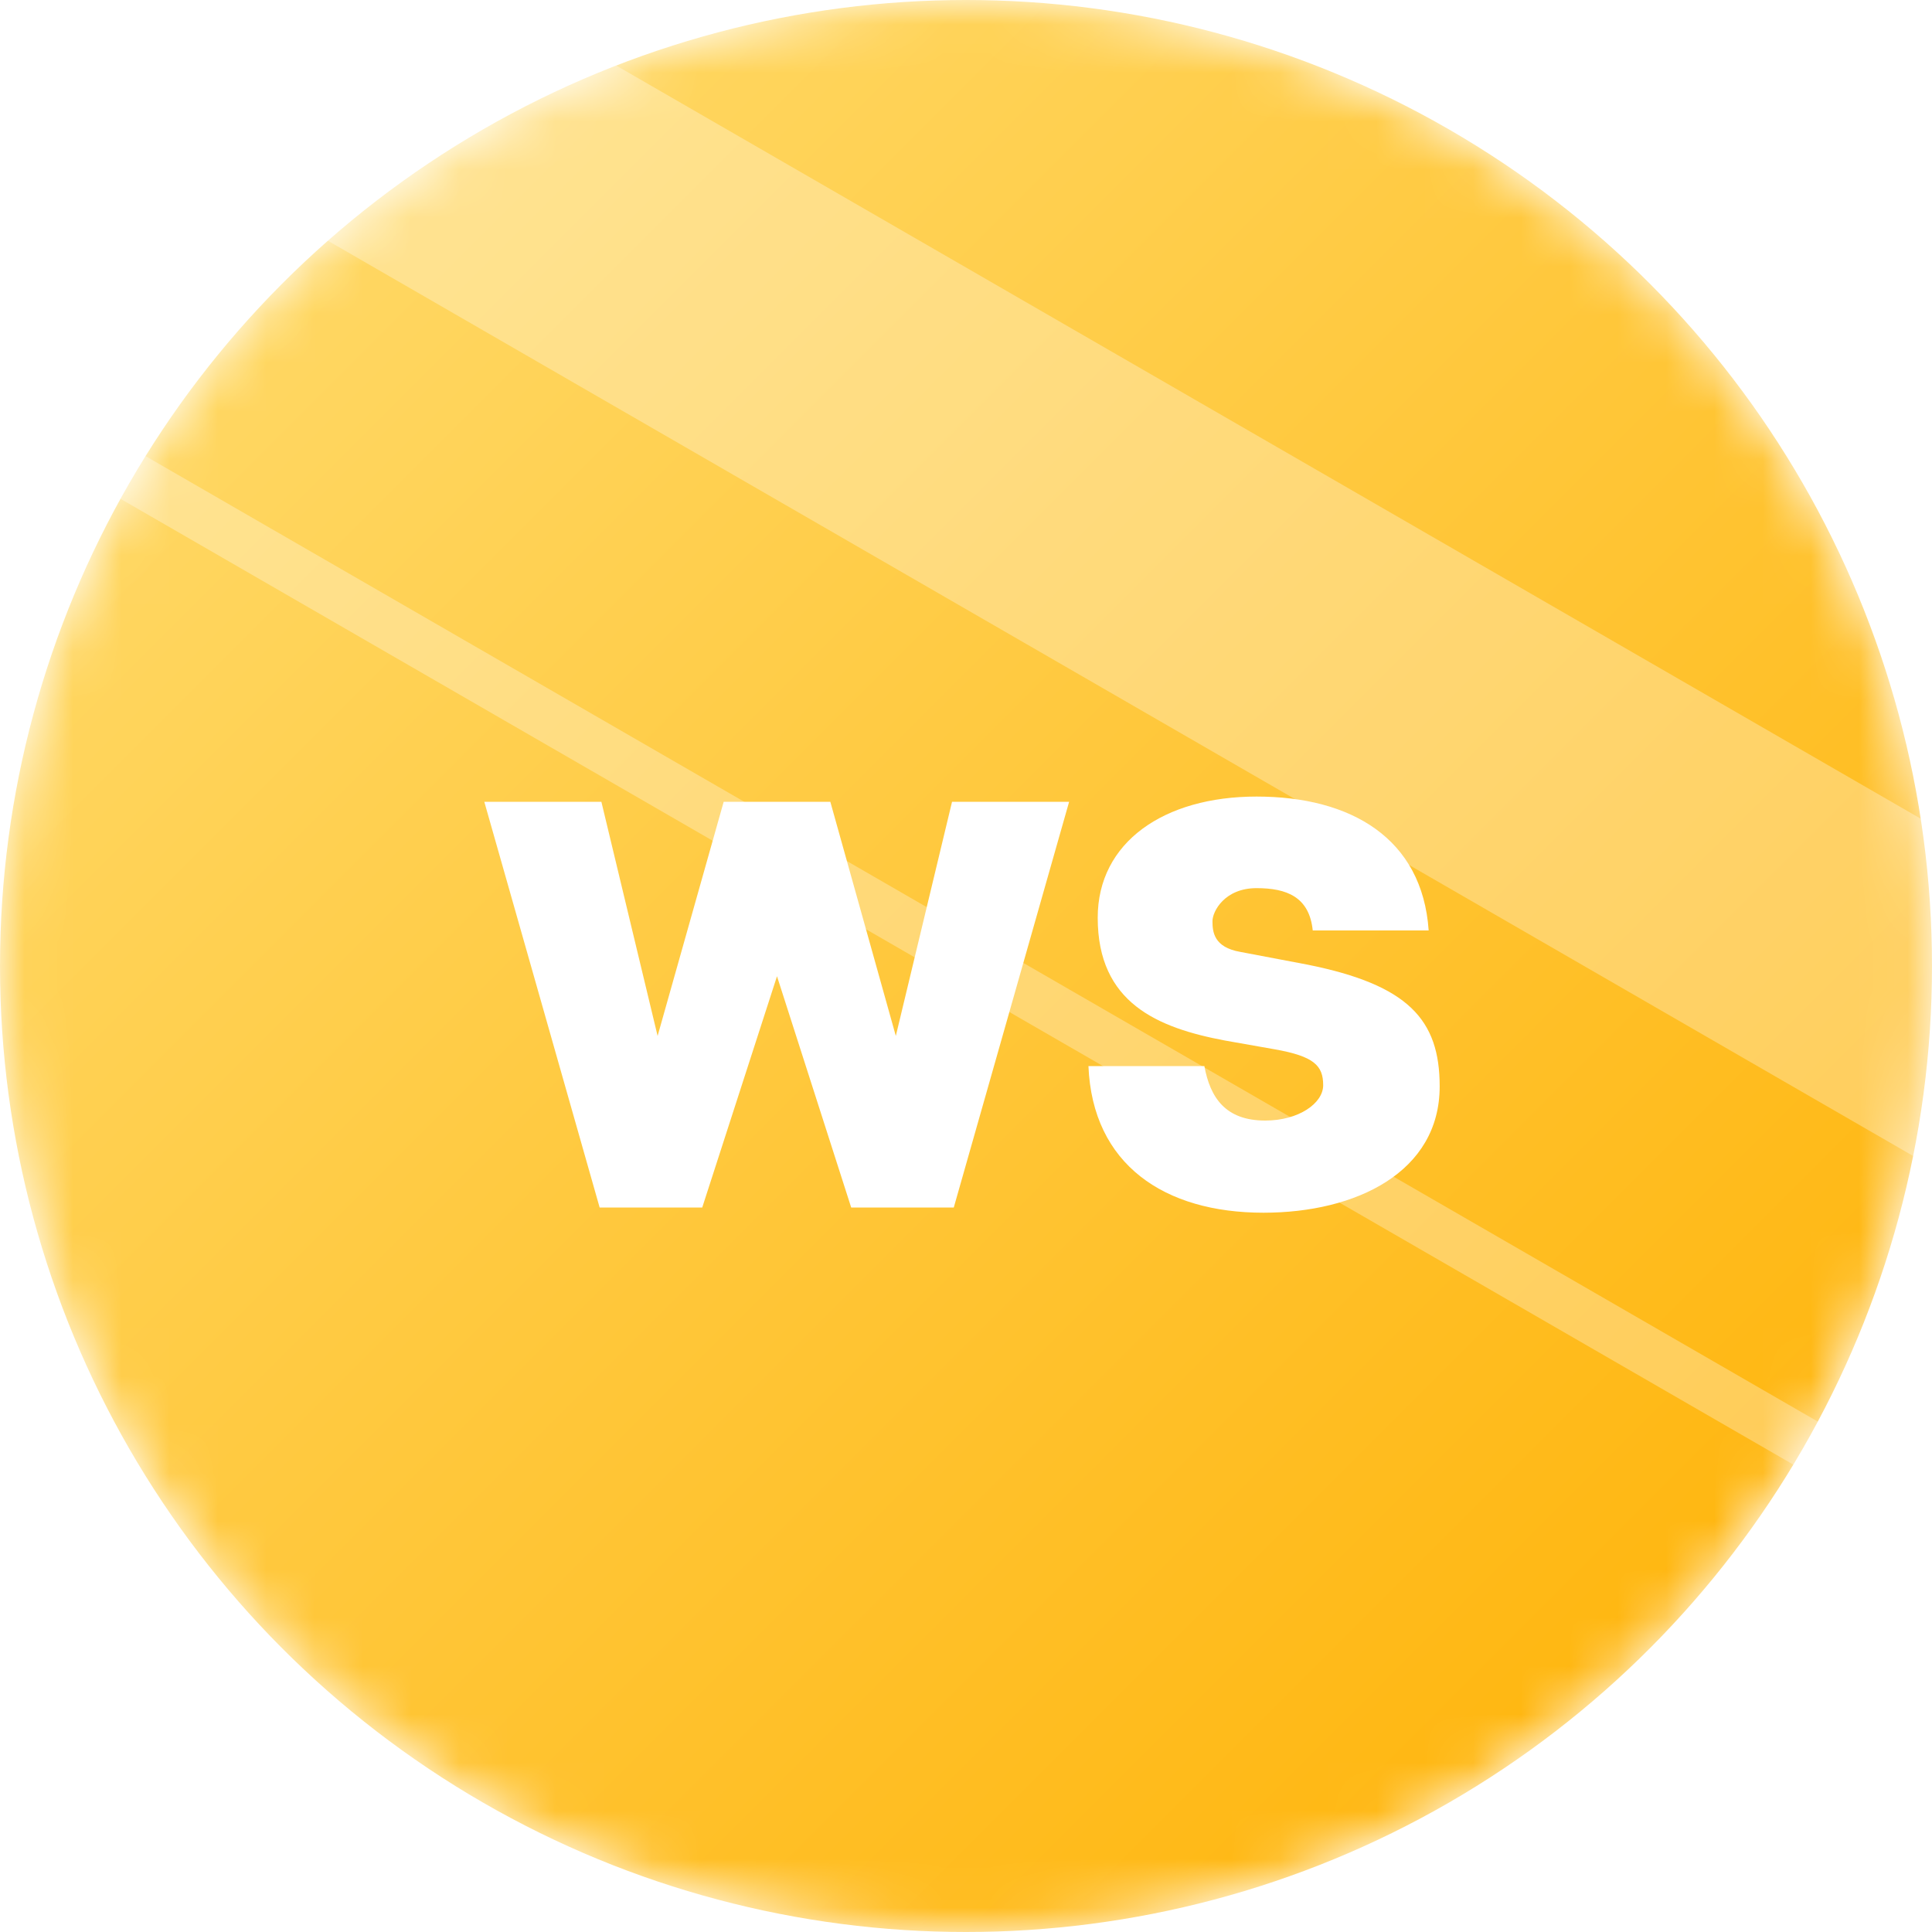 <svg width="40" height="40" viewBox="0 0 40 40" fill="none" xmlns="http://www.w3.org/2000/svg">
<mask id="mask0" style="mask-type:alpha" maskUnits="userSpaceOnUse" x="0" y="0" width="40" height="40">
<circle cx="20" cy="20" r="20" fill="#C4C4C4"/>
</mask>
<g mask="url(#mask0)">
<circle cx="20" cy="20" r="20" fill="url(#paint0_linear)"/>
<g opacity="0.3" filter="url(#filter0_f)">
<rect x="6.943" y="-2" width="48" height="6.126" transform="rotate(30 6.943 -2)" fill="white"/>
</g>
<g opacity="0.3" filter="url(#filter1_f)">
<rect x="0.513" y="8" width="50.172" height="1.025" transform="rotate(30 0.513 8)" fill="white"/>
</g>
<path d="M19.711 16.6L18.547 21.448L17.191 16.6H14.983L13.615 21.448L12.451 16.6H10.027L12.415 25H14.539L16.087 20.212L17.623 25H19.747L22.135 16.6H19.711ZM27.071 19.972L25.679 19.708C25.127 19.612 25.103 19.288 25.103 19.072C25.103 18.868 25.355 18.388 26.015 18.388C26.639 18.388 27.107 18.568 27.179 19.264H29.579C29.447 17.356 27.971 16.492 26.015 16.492C24.095 16.492 22.727 17.44 22.727 19C22.727 20.764 23.963 21.28 25.367 21.544L26.387 21.724C27.203 21.868 27.395 22.06 27.395 22.468C27.395 22.84 26.891 23.2 26.195 23.2C25.367 23.2 25.055 22.72 24.935 22.072H22.535C22.619 24.112 24.107 25.108 26.159 25.108C28.079 25.108 29.807 24.268 29.807 22.492C29.807 21.112 29.159 20.392 27.071 19.972Z" fill="white"/>
</g>
<defs>
<filter id="filter0_f" x="0.88" y="-5" width="50.632" height="35.305" filterUnits="userSpaceOnUse" color-interpolation-filters="sRGB">
<feFlood flood-opacity="0" result="BackgroundImageFix"/>
<feBlend mode="normal" in="SourceGraphic" in2="BackgroundImageFix" result="shape"/>
<feGaussianBlur stdDeviation="1.5" result="effect1_foregroundBlur"/>
</filter>
<filter id="filter1_f" x="-2" y="6" width="47.962" height="29.974" filterUnits="userSpaceOnUse" color-interpolation-filters="sRGB">
<feFlood flood-opacity="0" result="BackgroundImageFix"/>
<feBlend mode="normal" in="SourceGraphic" in2="BackgroundImageFix" result="shape"/>
<feGaussianBlur stdDeviation="1" result="effect1_foregroundBlur"/>
</filter>
<linearGradient id="paint0_linear" x1="0" y1="0" x2="40" y2="40" gradientUnits="userSpaceOnUse">
<stop stop-color="#FFDE74"/>
<stop offset="1" stop-color="#FFB000"/>
</linearGradient>
</defs>
</svg>
